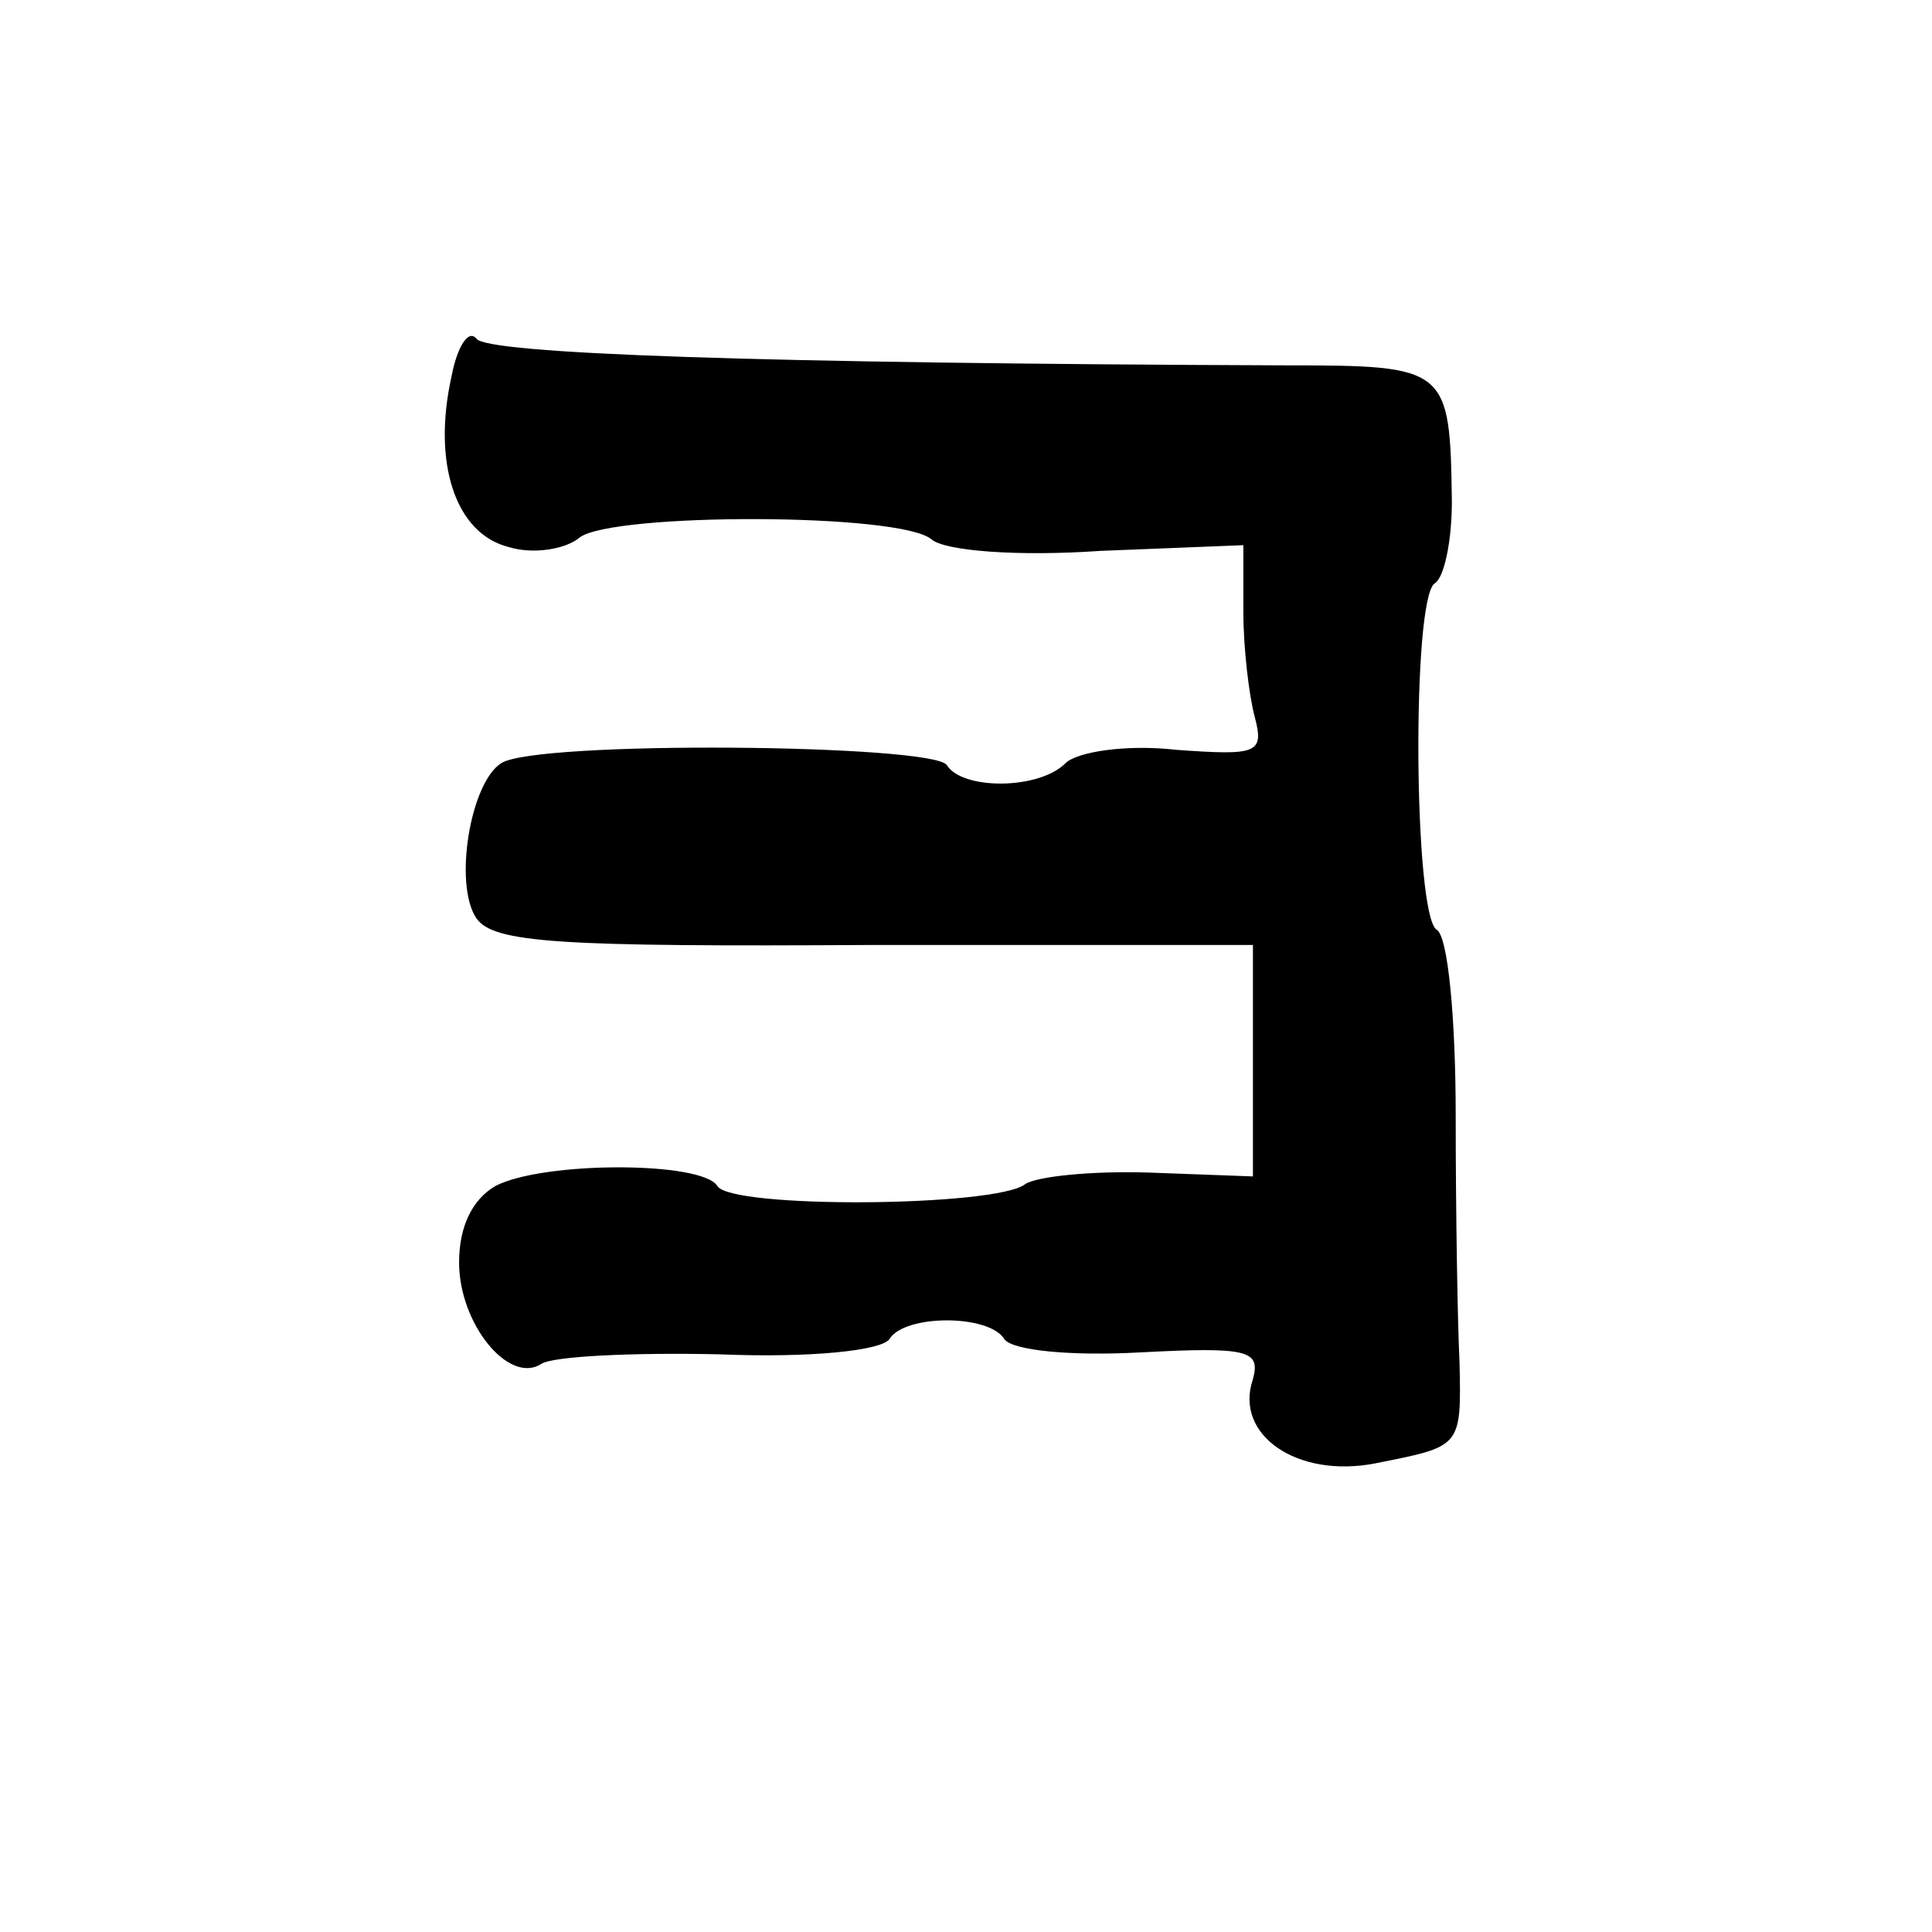 <?xml version="1.0" standalone="no"?>
<!DOCTYPE svg PUBLIC "-//W3C//DTD SVG 20010904//EN"
 "http://www.w3.org/TR/2001/REC-SVG-20010904/DTD/svg10.dtd">
<svg version="1.0" xmlns="http://www.w3.org/2000/svg"
 width="101pt" height="101pt" viewBox="0 0 101 101"
 preserveAspectRatio="xMidYMid meet">
<g transform="translate(0,101) scale(0.1,-0.1)"
fill="#000000" stroke="none">
<path d="M236 813 c-10 -45 2 -82 30 -89 13 -4 30 -1 37 5 17 13 168 13 184
-1 7 -6 45 -9 88 -6 l75 3 0 -35 c0 -19 3 -44 6 -55 5 -19 1 -20 -41 -17 -26
3 -52 -1 -58 -7 -14 -14 -54 -14 -62 -1 -7 11 -215 13 -233 1 -16 -10 -25 -63
-13 -81 9 -13 43 -15 208 -14 l198 0 0 -60 0 -61 -54 2 c-30 1 -59 -2 -65 -6
-15 -12 -154 -13 -161 -1 -8 13 -91 13 -116 0 -12 -7 -19 -21 -19 -40 0 -32
26 -64 43 -53 6 4 48 6 93 5 48 -2 85 2 89 8 8 13 52 13 60 0 4 -6 35 -9 71
-7 57 3 63 1 59 -14 -10 -29 23 -52 64 -44 45 9 45 8 44 53 -1 20 -2 78 -2
129 0 50 -4 94 -10 97 -12 8 -13 173 -1 181 5 3 9 22 9 43 -1 70 -2 71 -87 71
-275 1 -418 6 -423 14 -4 5 -10 -4 -13 -20z"/>
</g>
</svg>

